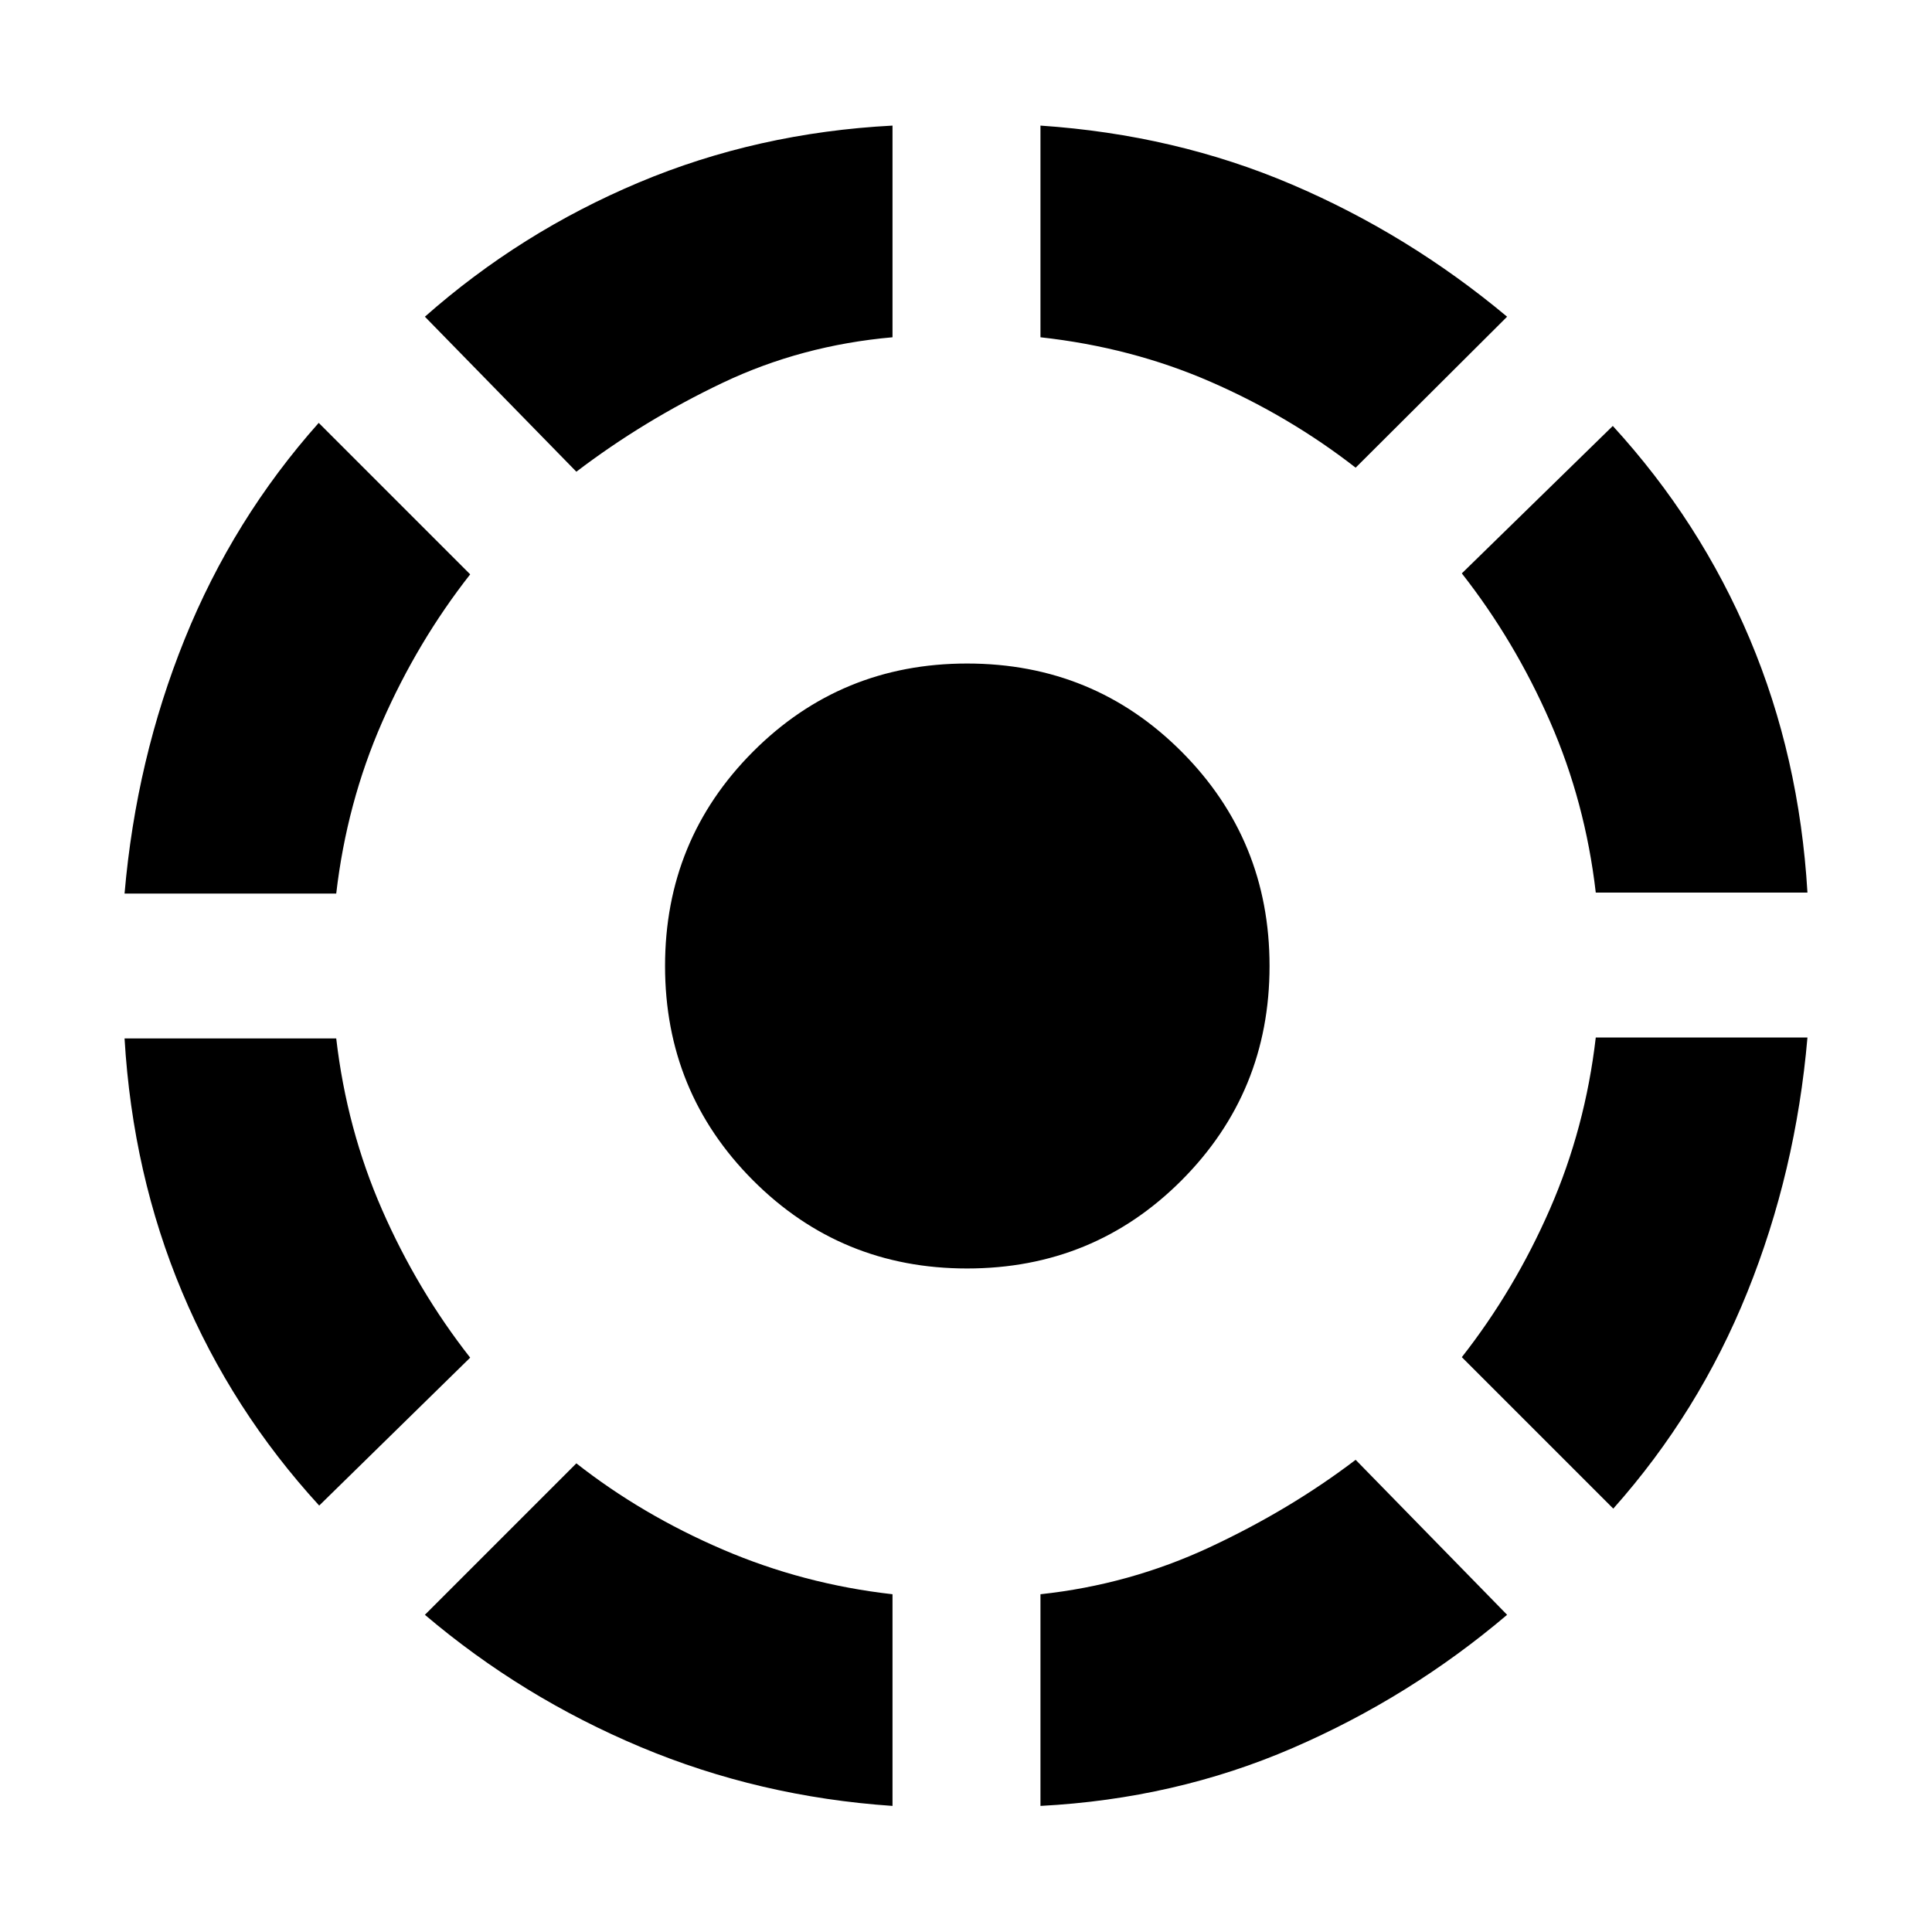 <svg xmlns="http://www.w3.org/2000/svg" height="20" viewBox="0 -960 960 960" width="20"><path d="M158.61-211.89q-43.48-47.48-68.1-106.06Q65.89-376.52 61.89-444h105.18q5.23 45.04 22.76 85.07 17.52 40.02 43.8 73.54l-75.02 73.5ZM61.89-516q5.76-66.72 29.88-126.43 24.12-59.72 66.6-107.44l75.26 75.26q-26.28 33.52-43.8 73.54-17.53 40.03-22.76 85.07H61.89ZM443.48-62.65q-66.2-4.52-125.15-29.26-58.96-24.74-107.2-65.7l75.26-75.26q32.52 25.52 72.66 42.78 40.15 17.26 84.43 22.26v105.18ZM286.39-725.61l-75.26-77.02q47.48-41.96 106.32-66.7 58.83-24.74 126.03-28.26v105.18q-45.28 4-84.43 22.64-39.14 18.64-72.66 44.16ZM480.52-329.7q-62.67 0-106.37-43.81-43.69-43.82-43.69-106.49 0-62.67 43.69-106.49 43.7-43.81 106.37-43.81 62.91 0 106.61 43.81 43.7 43.82 43.7 106.49 0 62.67-43.7 106.49-43.7 43.81-106.61 43.81ZM517-62.65v-105.18q44.28-4.76 84.18-23.4 39.91-18.64 72.43-43.4l75.26 77.02q-48.24 40.96-106.58 66.2Q583.96-66.17 517-62.65Zm156.61-664.96q-32.76-25.52-72.04-42.66-39.29-17.14-84.57-22.14v-105.18q66.96 4.52 124.91 29.26 57.96 24.74 106.96 65.7l-75.26 75.02Zm128.02 517.24-75.26-75.26q26.28-33.52 43.8-73.66 17.53-40.14 22.76-85.19h105.18q-5.76 66.72-29.88 126.56-24.12 59.83-66.6 107.55Zm-8.7-306.11q-5.23-45.04-22.76-85.06-17.52-40.03-43.8-73.55l75.02-73.26q43.48 47.48 68.1 105.94 24.62 58.45 28.62 125.93H792.93Z"/></svg>